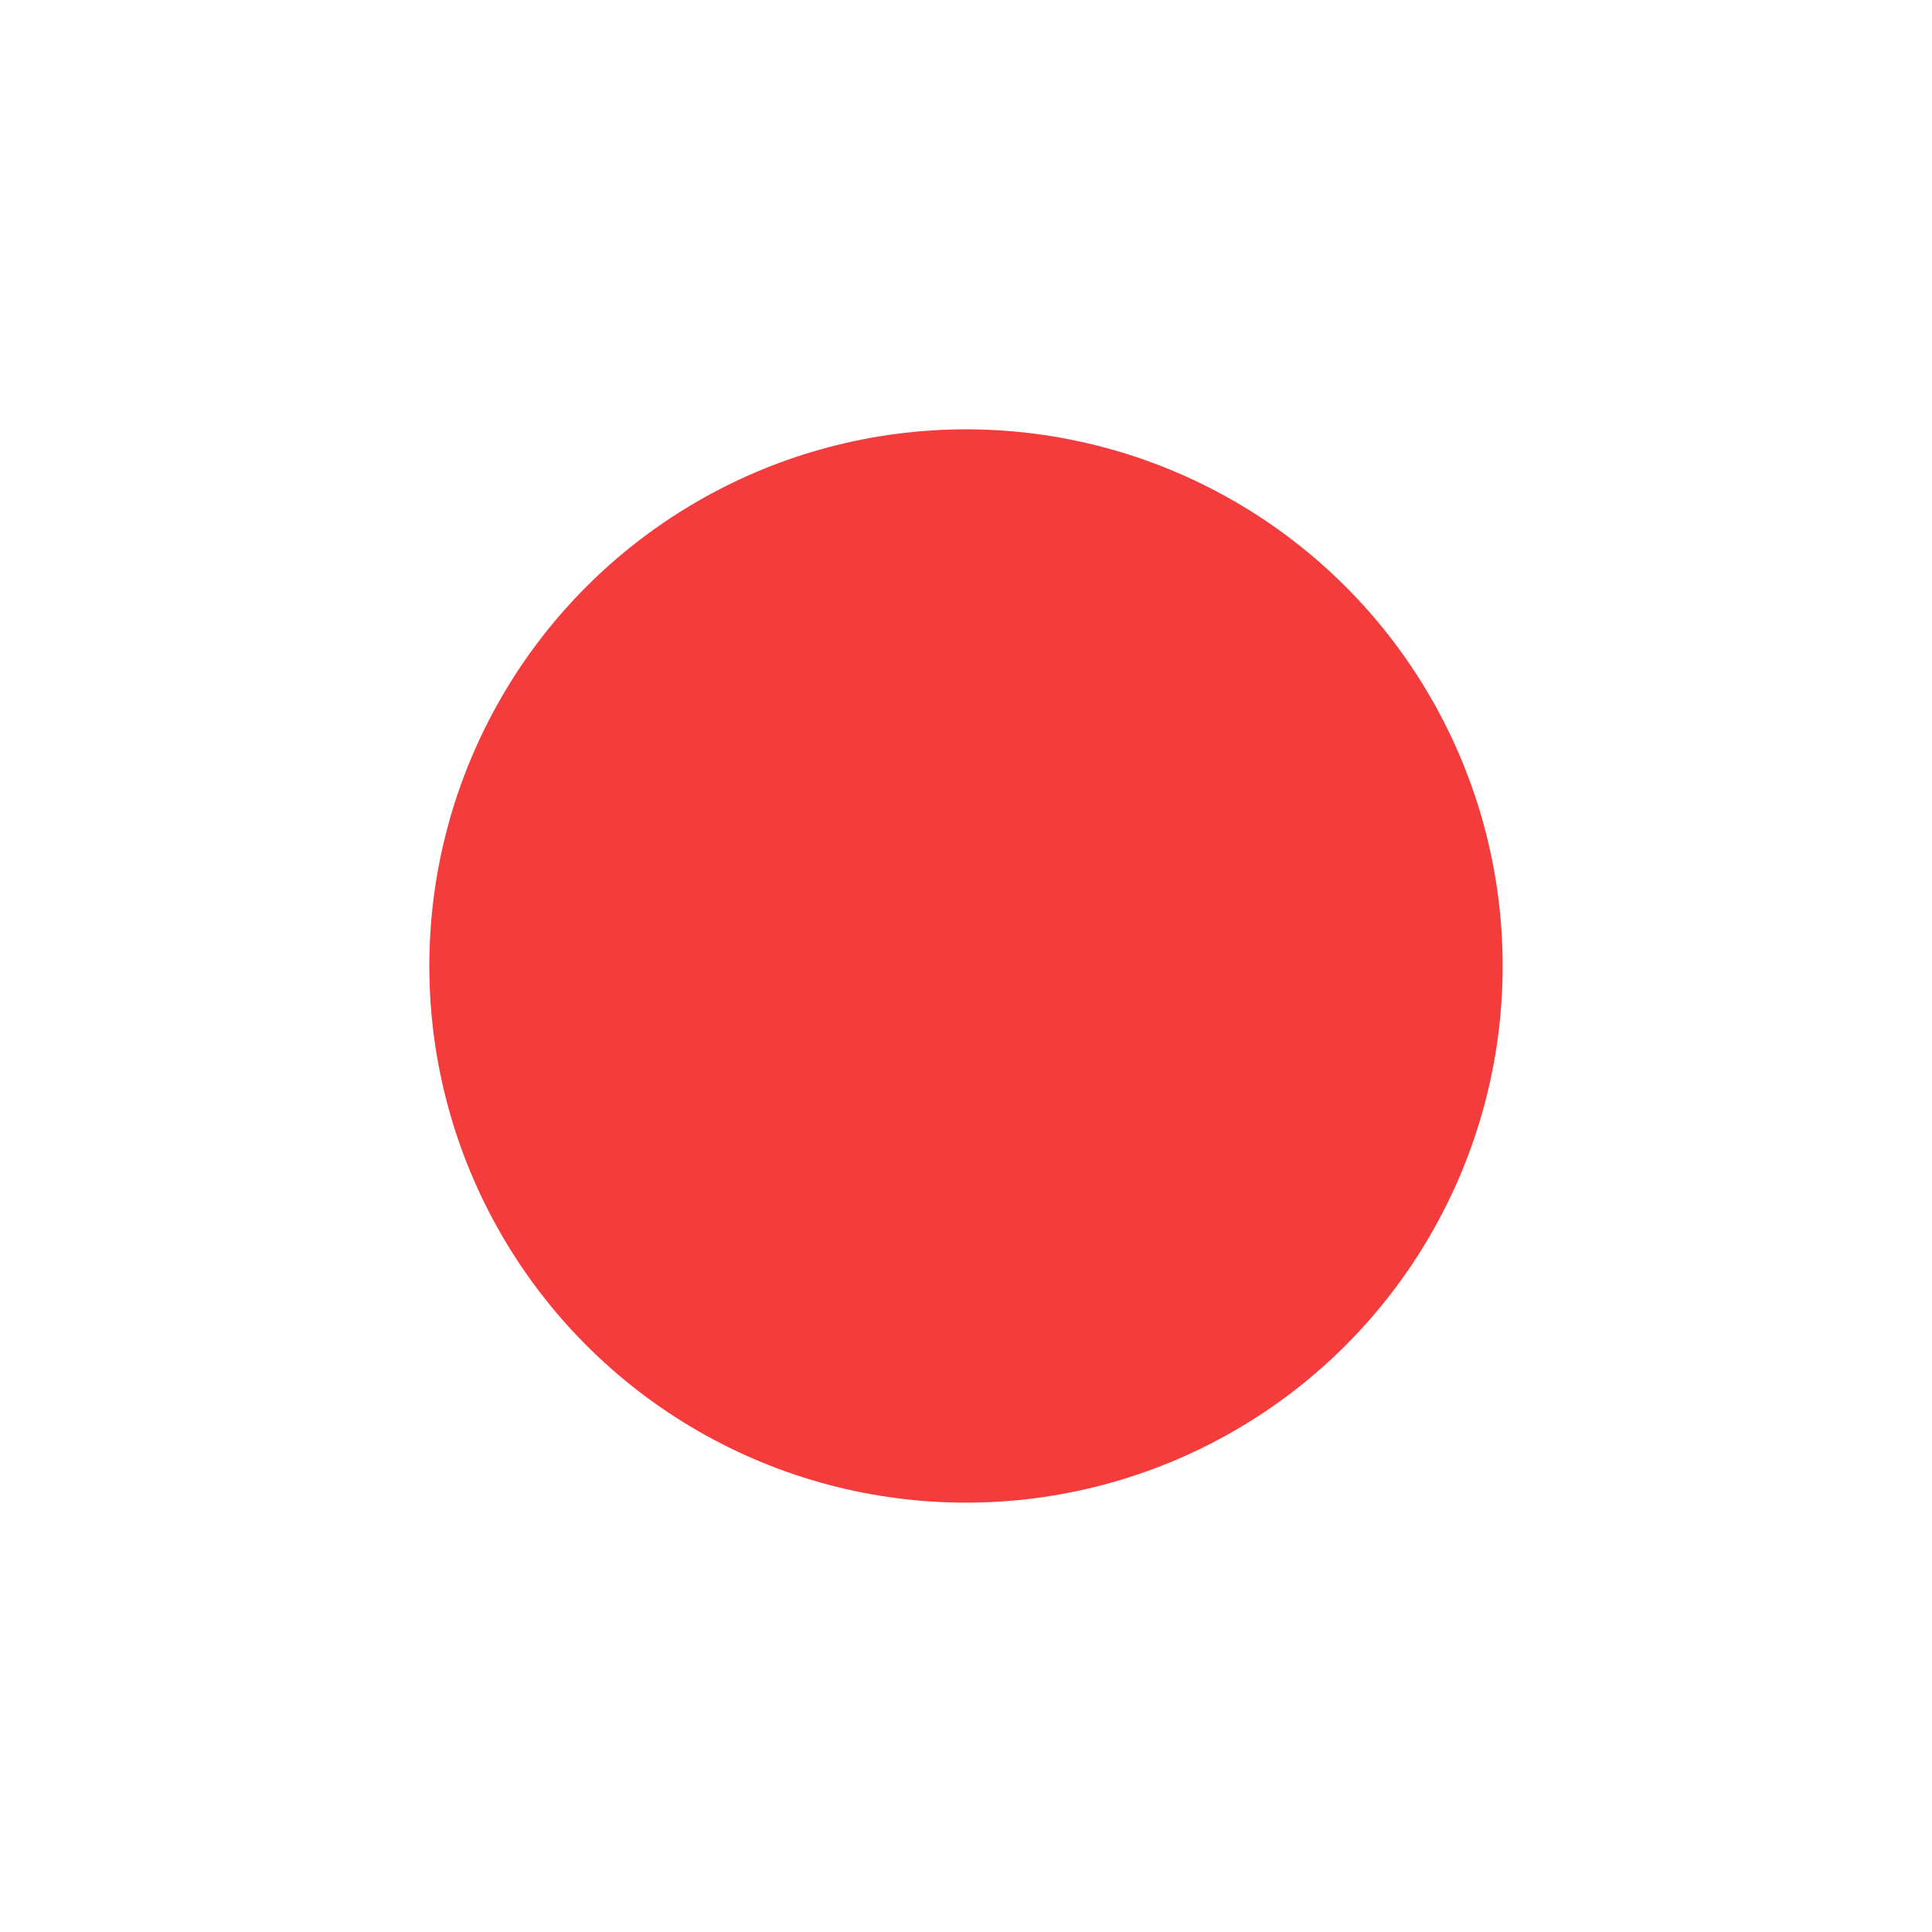 <svg id="S_Record_Md_N_D_2x" data-name="S_Record_Md_N_D@2x" xmlns="http://www.w3.org/2000/svg" width="36" height="36" viewBox="0 0 36 36">
  <defs>
    <style>
      .red {
        fill: #f53c3c;
      }

      
    </style>
  </defs>
  <title>S_Record_Md_N_D@2x</title>
  <circle class="red" cx="18" cy="18" r="10"/>
  </svg>